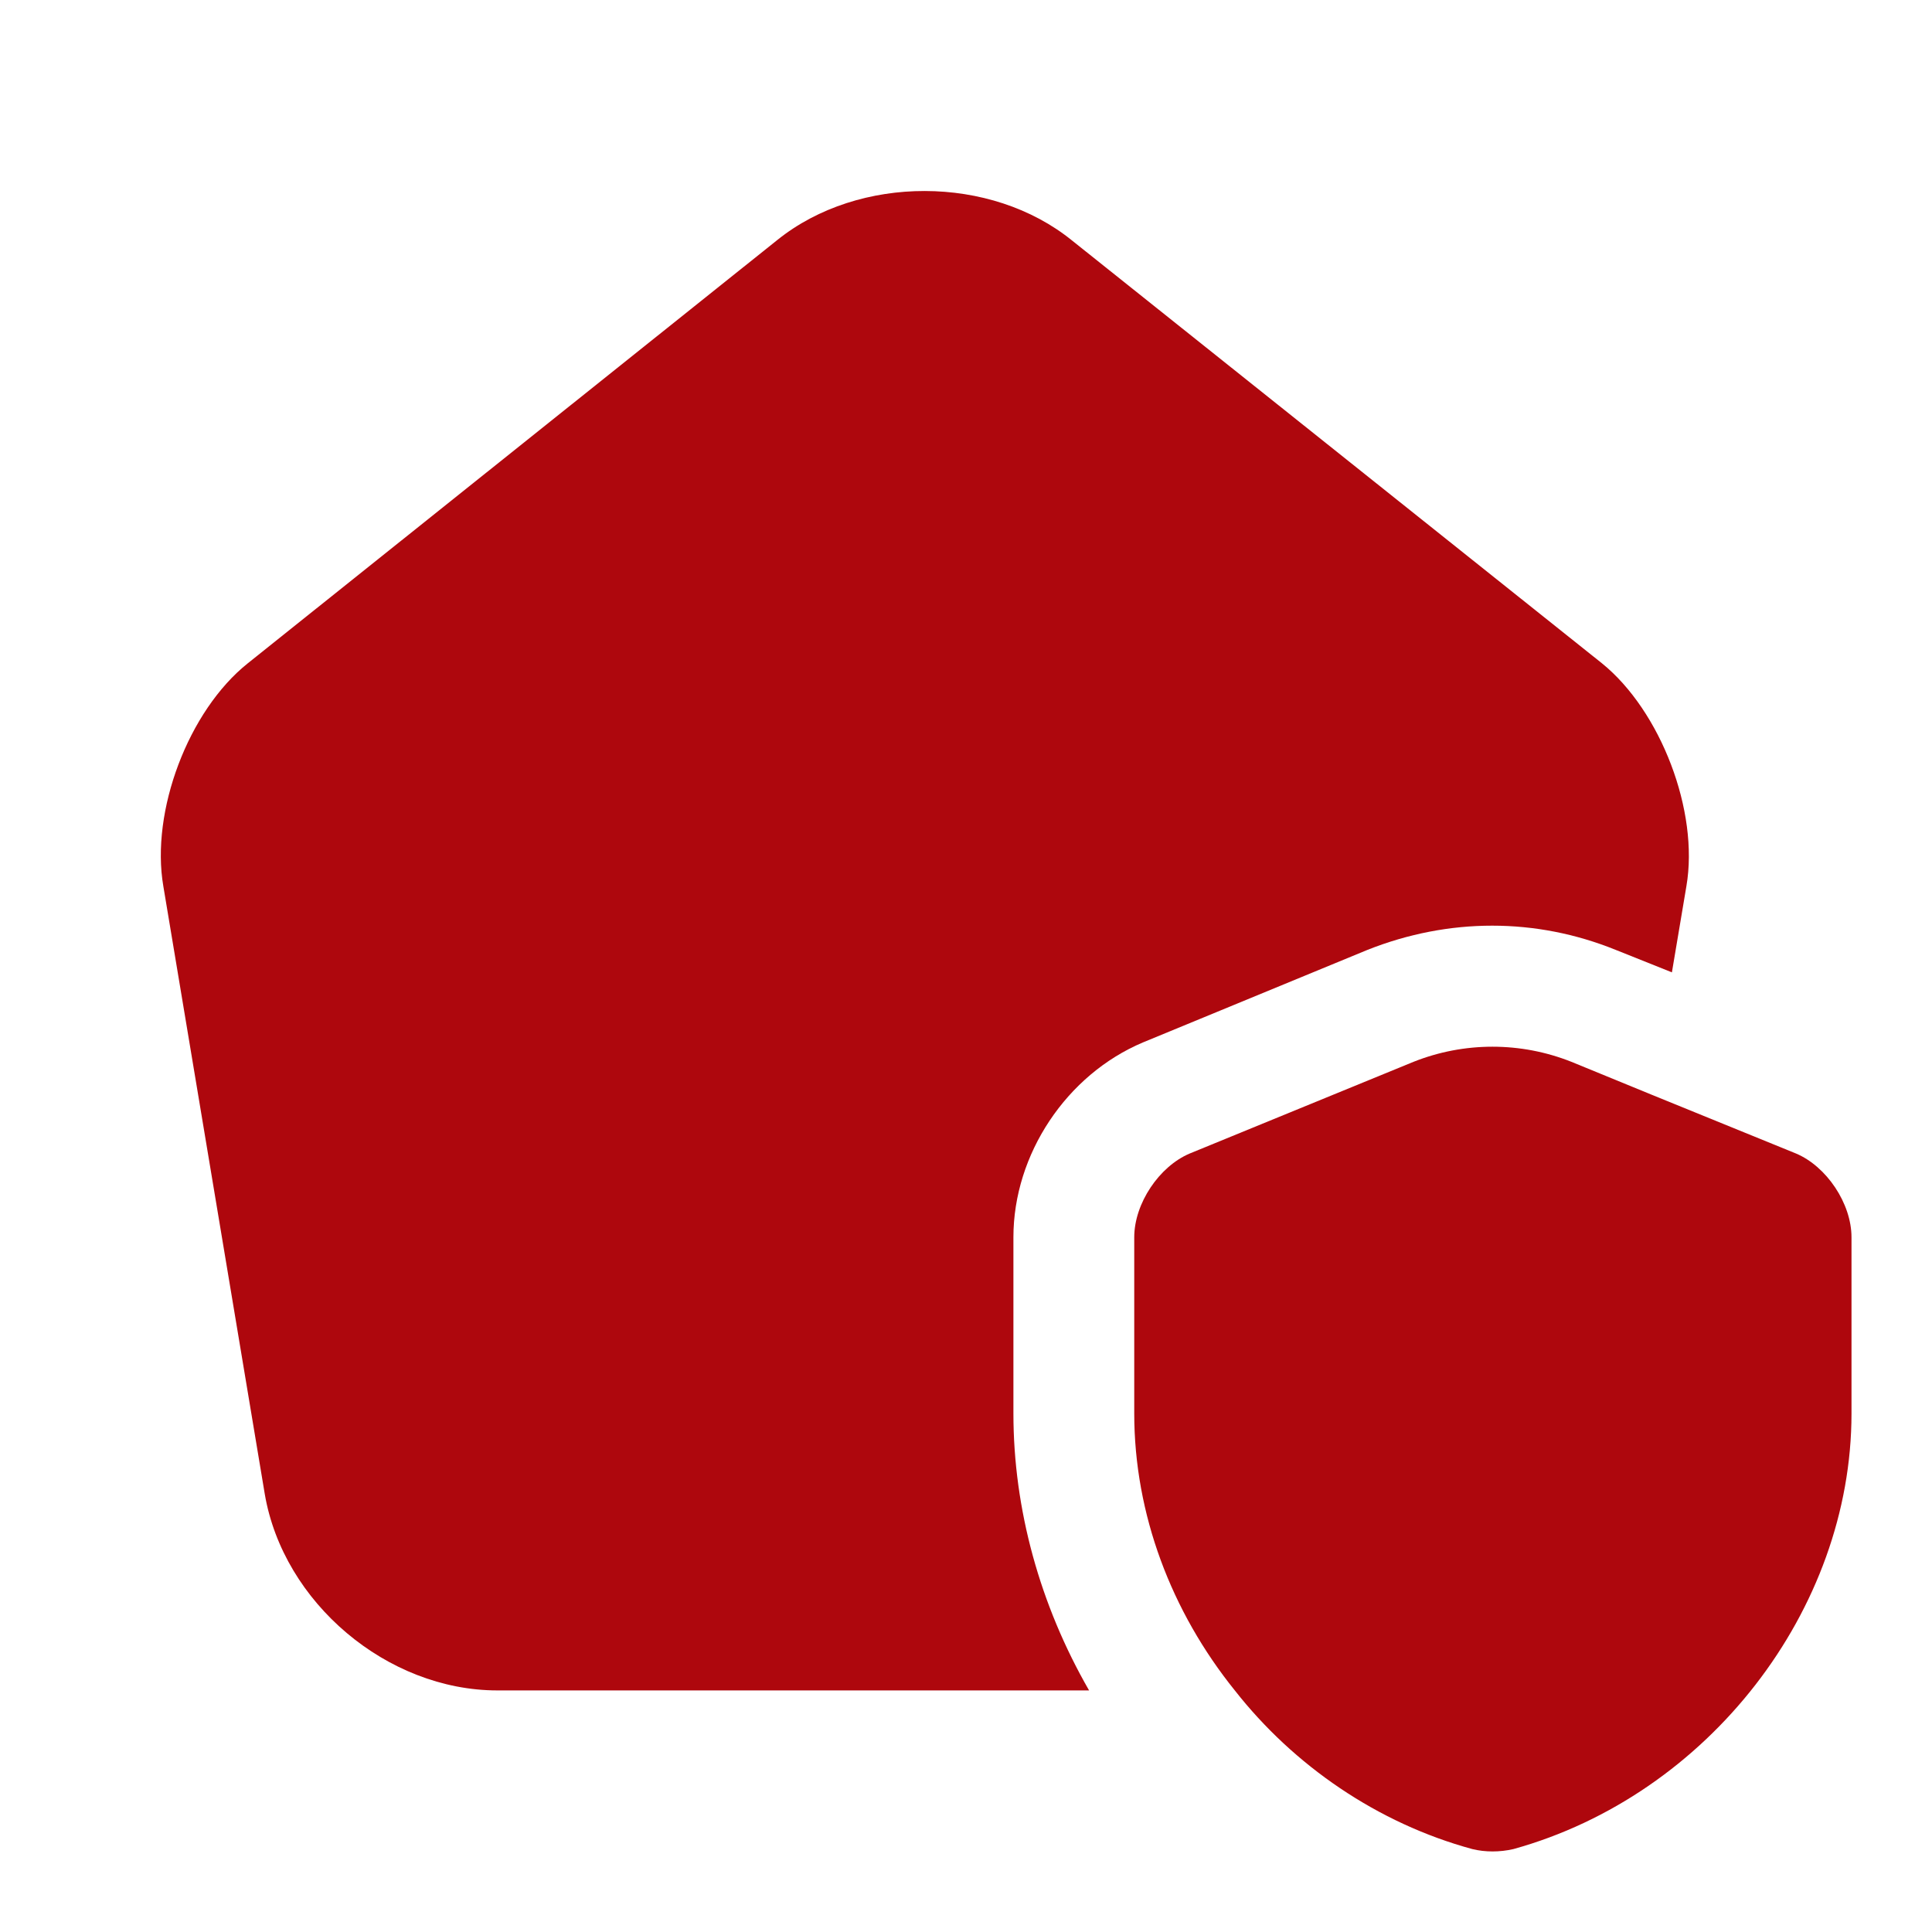 <svg width="24" height="24" viewBox="0 0 24 24" fill="none" xmlns="http://www.w3.org/2000/svg">
<path d="M23 15.37V17.559C23 20 21.22 22.299 18.8 22.97C18.63 23.009 18.45 23.009 18.29 22.97C17.11 22.649 16.07 21.93 15.34 21C14.55 20.02 14.09 18.809 14.09 17.559V15.37C14.09 14.95 14.4 14.489 14.78 14.329L17.56 13.19C18.19 12.94 18.89 12.94 19.52 13.19L20.52 13.6L22.31 14.329C22.69 14.489 23 14.95 23 15.37Z" fill="#AE070D"/>
<path d="M20.949 11.009L20.769 12.079L20.069 11.799C19.079 11.399 17.999 11.399 16.989 11.799L14.199 12.949C13.249 13.349 12.589 14.339 12.589 15.369V17.559C12.589 18.749 12.919 19.939 13.529 20.999H6.179C4.809 20.999 3.519 19.909 3.289 18.559L2.029 11.009C1.869 10.079 2.339 8.829 3.079 8.239L9.659 2.979C10.669 2.169 12.309 2.169 13.319 2.989L19.899 8.239C20.629 8.829 21.109 10.079 20.949 11.009Z" fill="#AE070D"/>
</svg>
